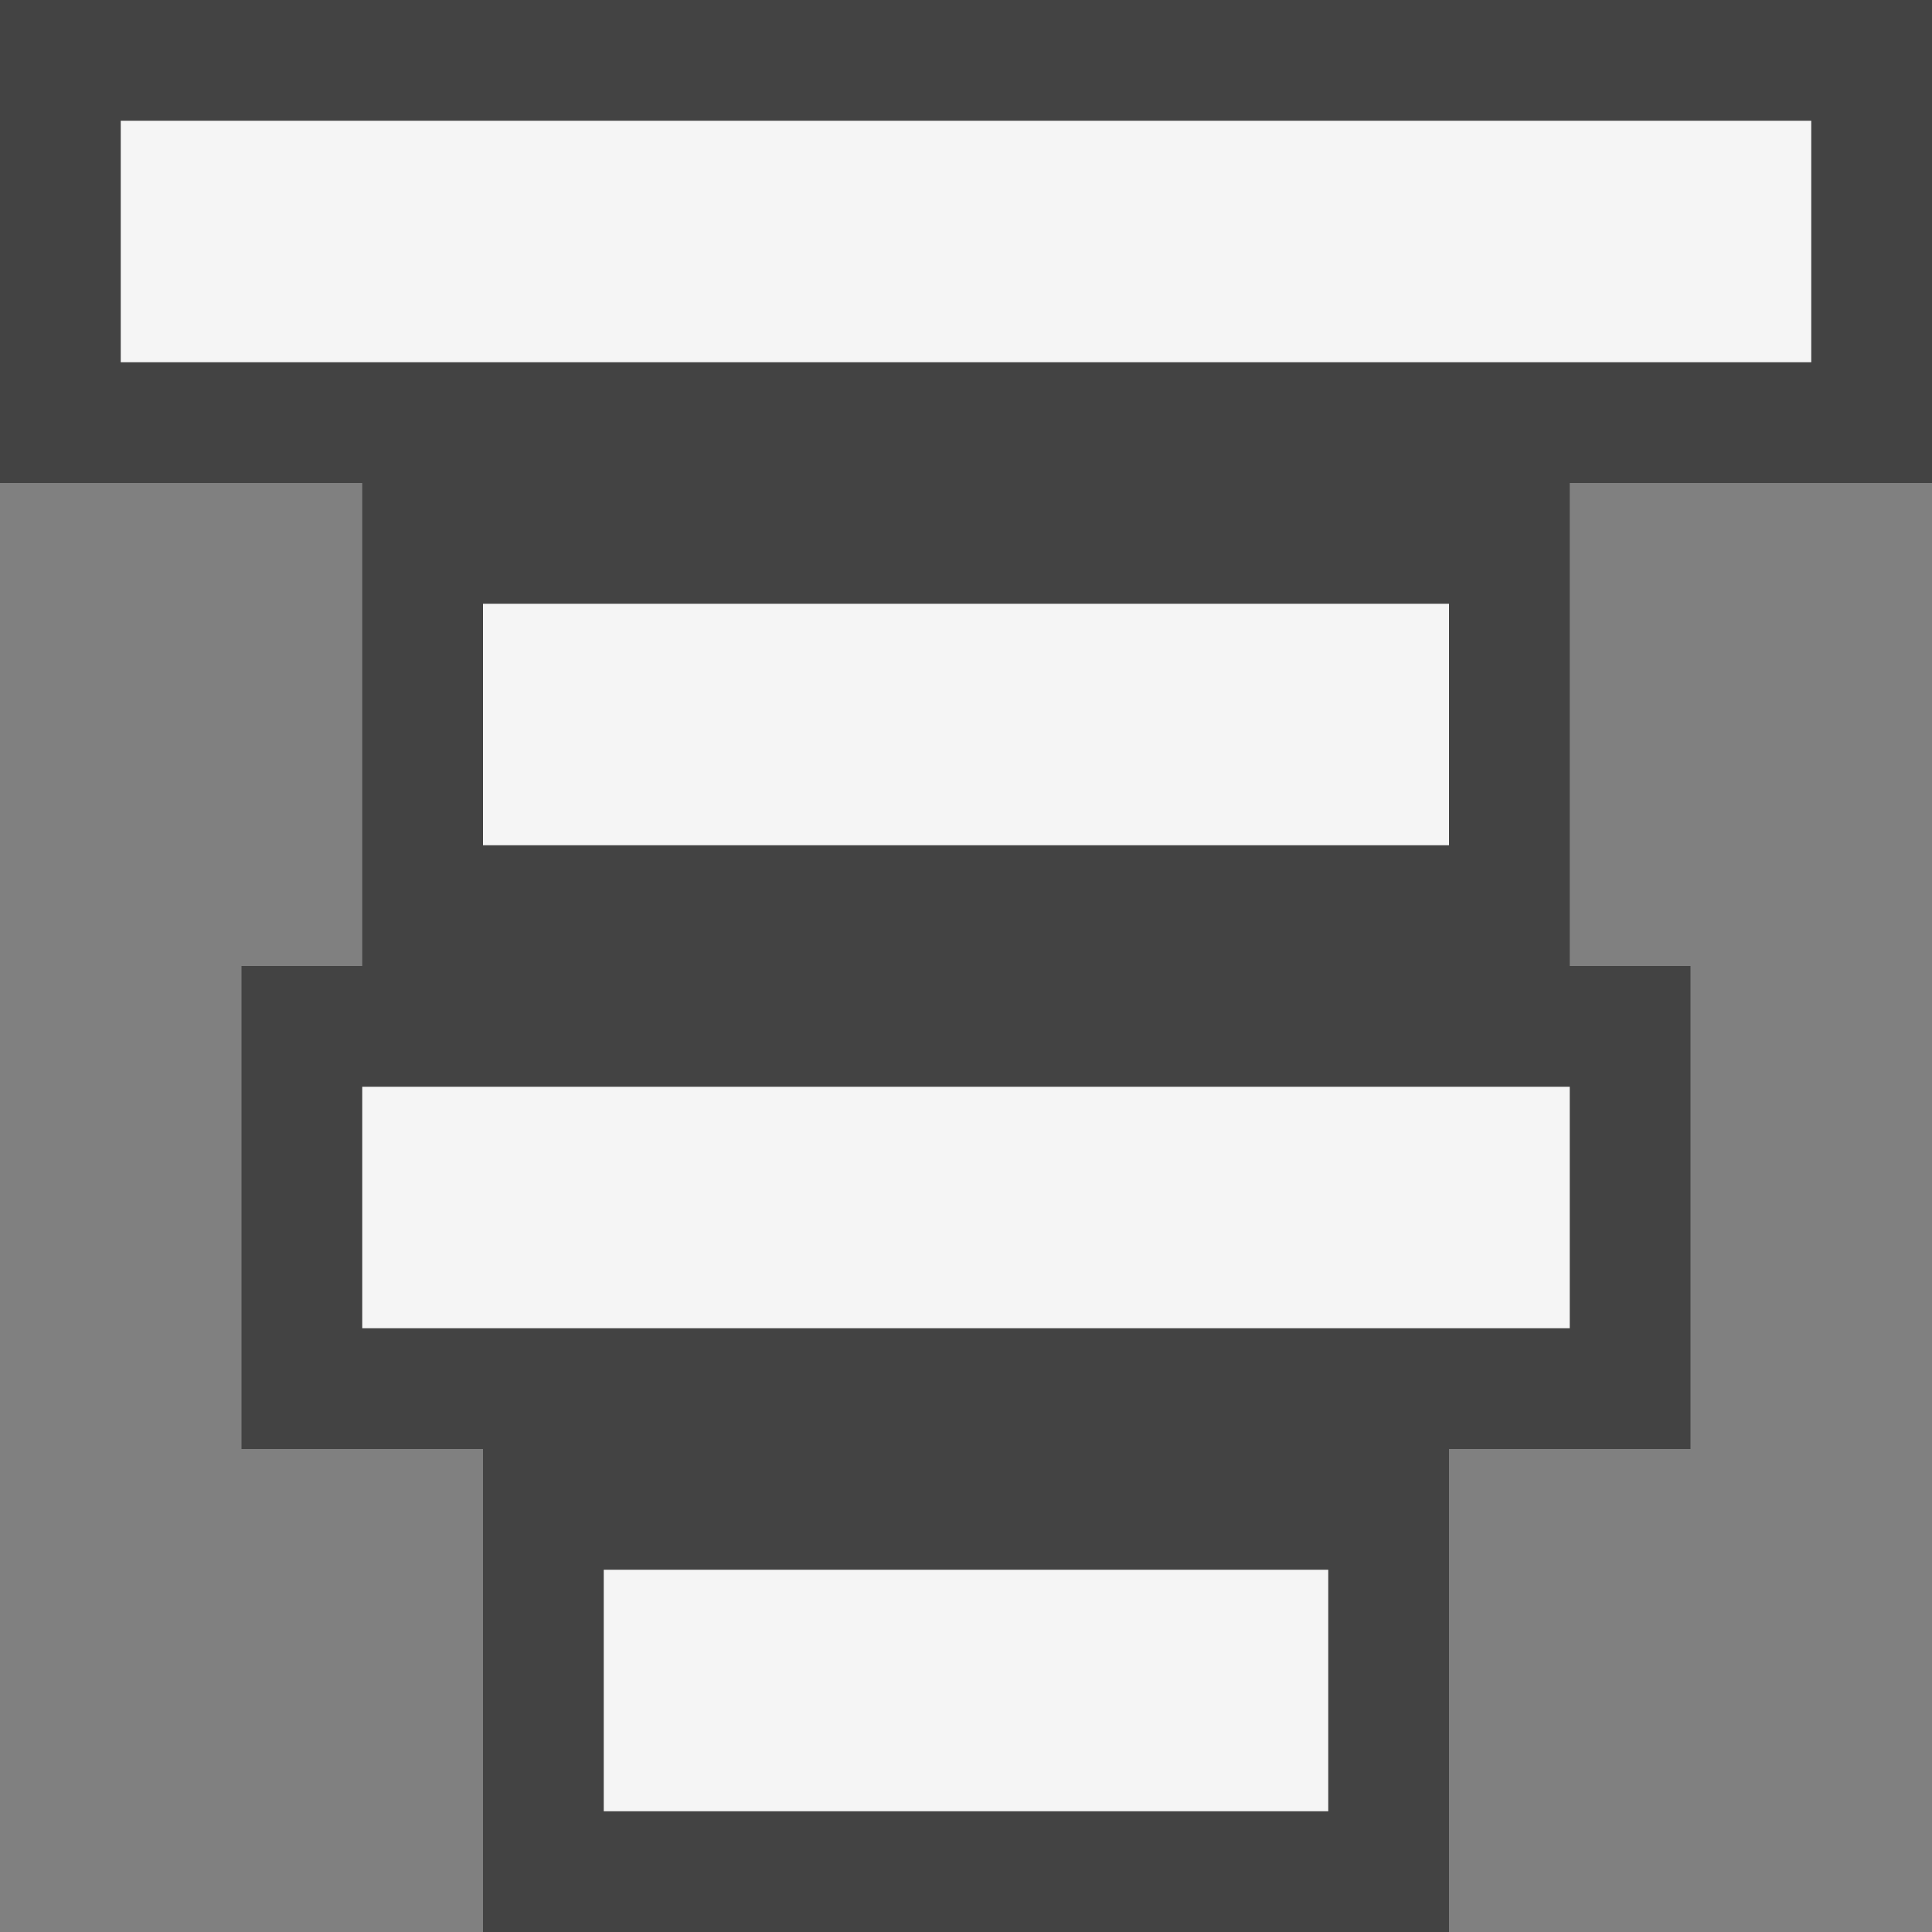 <svg xmlns="http://www.w3.org/2000/svg" viewBox="0 0 16 16"><rect x="0" y="0" width="16" height="16" fill="#808080" stroke="none"/><style>.st0{opacity:0}.st0,.st1{fill:#434343}.st2{fill:#f5f5f5}</style><g id="outline"><path class="st0" d="M0 0h16v16H0z"/><path class="st1" d="M0 0v4h3v4H2v4h2v4h8v-4h2V8h-1V4h3V0z"/></g><path class="st2" d="M15 3H1V1h14v2zm-3 2H4v2h8V5zm-1 8H5v2h6v-2zm2-4H3v2h10V9z" id="icon_x5F_bg"/></svg>